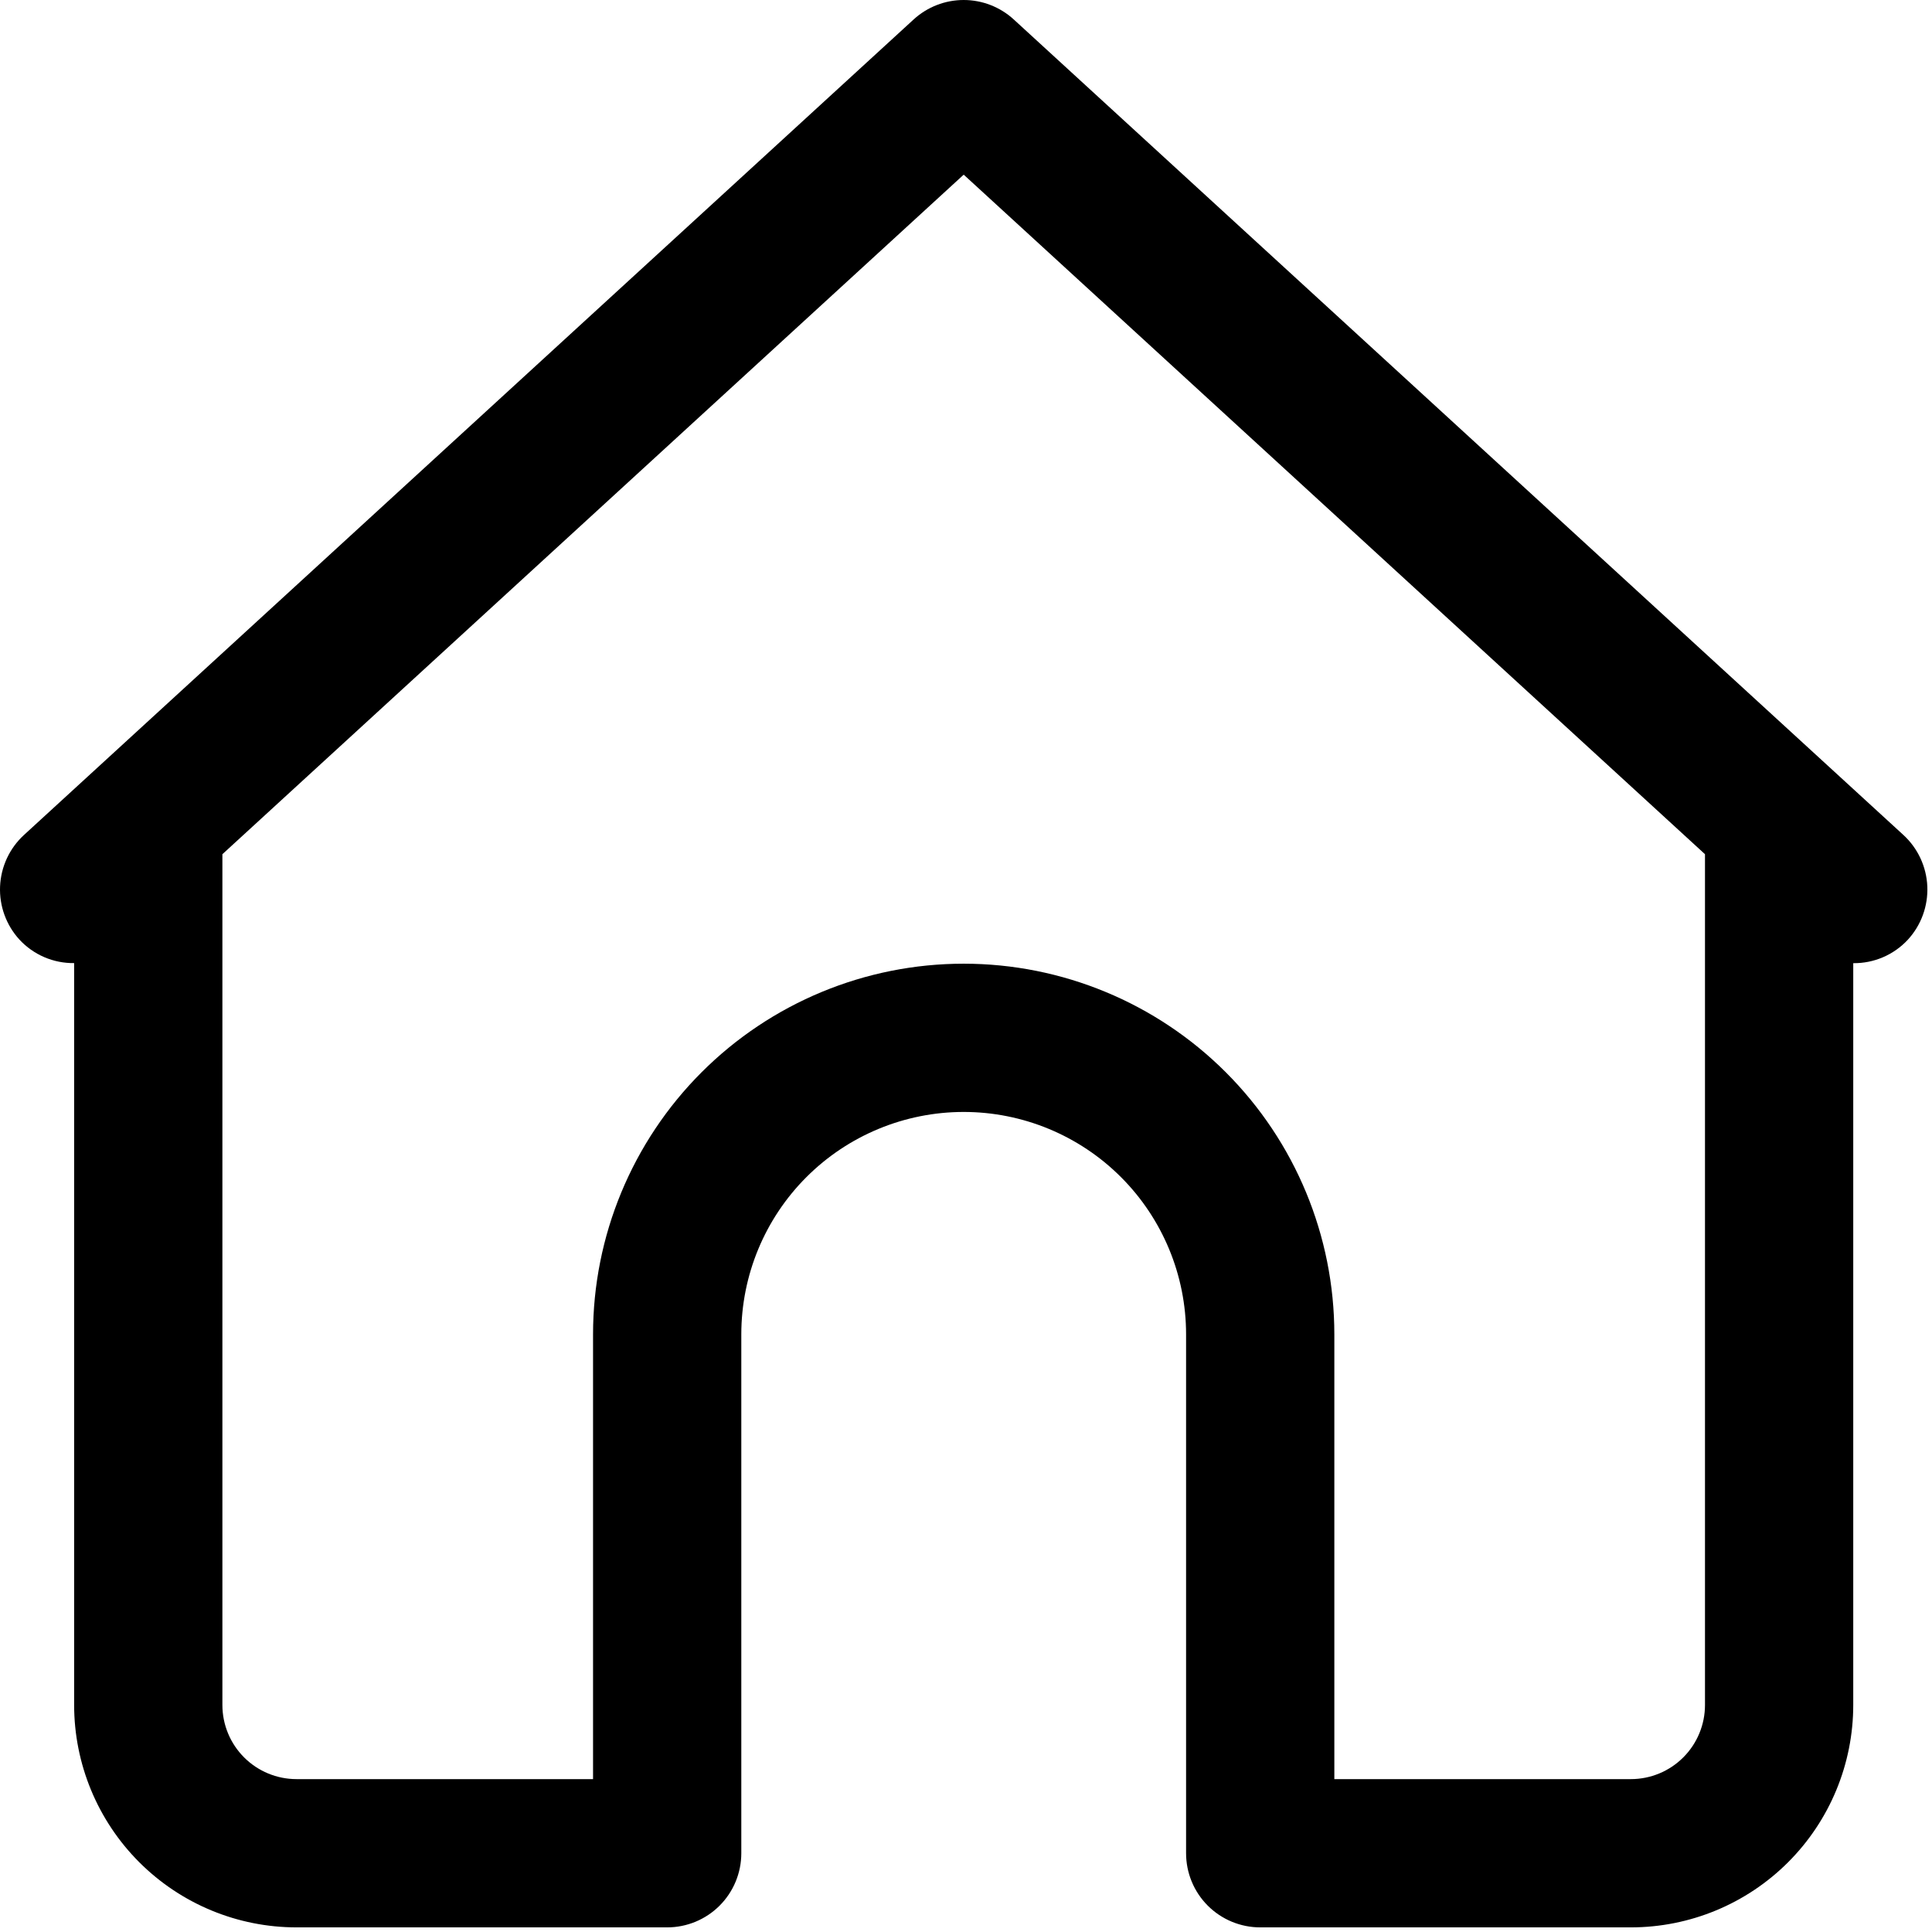 <svg viewBox="0 0 417 417" fill="black" xmlns="http://www.w3.org/2000/svg">
  <path
    d="M410.818 180.21L218.818 4.21C215.866 1.502 212.007 0 208.002 0C203.997 0 200.137 1.502 197.186 4.21L5.186 180.21C3.637 181.63 2.383 183.341 1.496 185.246C0.609 187.151 0.106 189.212 0.015 191.311C-0.076 193.411 0.248 195.507 0.968 197.482C1.688 199.456 2.789 201.269 4.21 202.818C5.713 204.438 7.539 205.725 9.57 206.596C11.601 207.467 13.792 207.902 16.002 207.874V368.002C16.002 380.732 21.059 392.941 30.061 401.943C39.062 410.944 51.271 416.002 64.002 416.002H144.002C148.245 416.002 152.315 414.316 155.315 411.315C158.316 408.315 160.002 404.245 160.002 400.002V288.002C160.002 275.271 165.059 263.062 174.061 254.06C183.062 245.059 195.271 240.002 208.002 240.002C220.732 240.002 232.941 245.059 241.943 254.06C250.945 263.062 256.002 275.271 256.002 288.002V400.002C256.002 404.245 257.687 408.315 260.688 411.315C263.689 414.316 267.758 416.002 272.002 416.002H352.002C364.732 416.002 376.941 410.944 385.943 401.943C394.945 392.941 400.002 380.732 400.002 368.002V207.89C402.212 207.915 404.404 207.477 406.435 206.603C408.466 205.729 410.292 204.44 411.794 202.818C413.214 201.269 414.316 199.456 415.035 197.482C415.755 195.507 416.079 193.411 415.988 191.311C415.898 189.212 415.394 187.151 414.507 185.246C413.62 183.341 412.366 181.63 410.818 180.21ZM368.002 184.37V368.002C368.002 372.245 366.316 376.315 363.315 379.315C360.315 382.316 356.245 384.002 352.002 384.002H288.002V288.002C288.002 266.784 279.573 246.436 264.57 231.433C249.567 216.43 229.219 208.002 208.002 208.002C186.784 208.002 166.436 216.43 151.433 231.433C136.43 246.436 128.002 266.784 128.002 288.002V384.002H64.002C59.758 384.002 55.688 382.316 52.688 379.315C49.687 376.315 48.002 372.245 48.002 368.002V184.37L208.002 37.698L368.002 184.37Z"
  />
</svg>